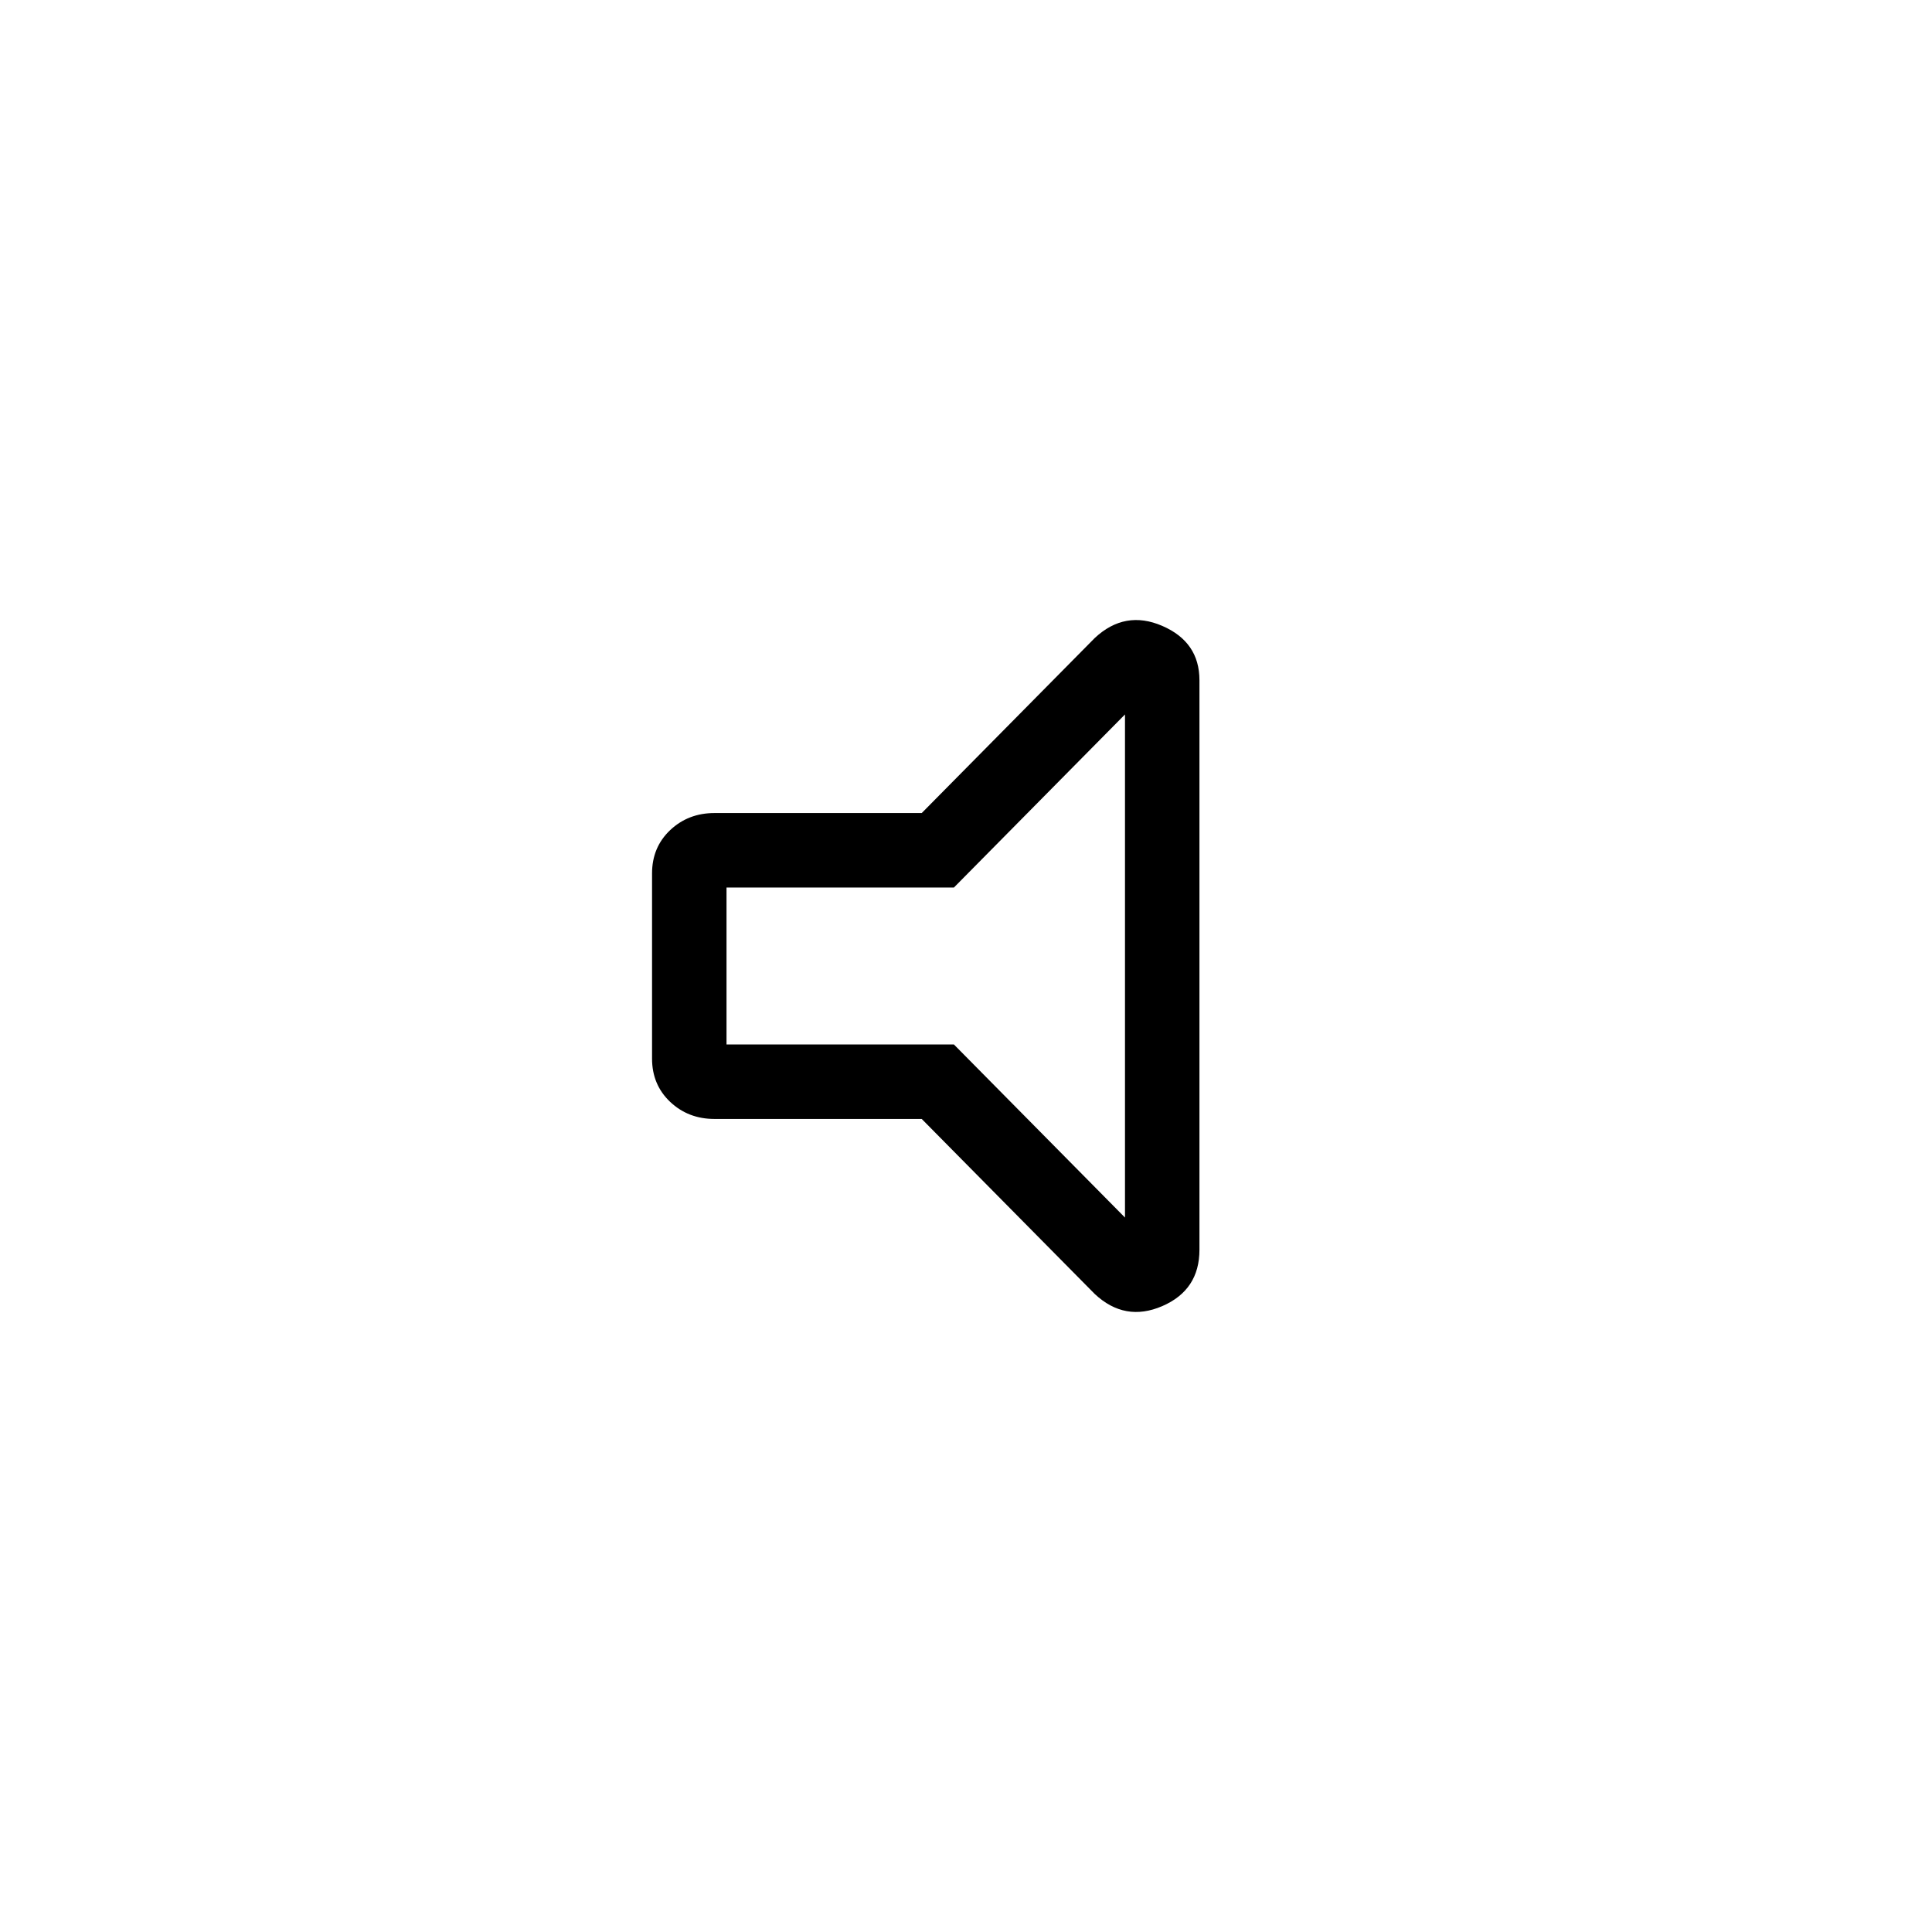 <svg xmlns="http://www.w3.org/2000/svg" height="24" width="24"><path d="M8.875 13.9Q8.55 13.9 8.325 13.688Q8.1 13.475 8.1 13.15V10.85Q8.1 10.525 8.325 10.312Q8.55 10.1 8.875 10.1H11.45L13.6 7.925Q13.975 7.575 14.438 7.775Q14.9 7.975 14.9 8.45V15.525Q14.9 16.025 14.438 16.225Q13.975 16.425 13.6 16.075L11.45 13.9ZM13.975 8.875 11.85 11.025H9.025V12.975H11.85L13.975 15.125ZM11.525 12Z"/></svg>